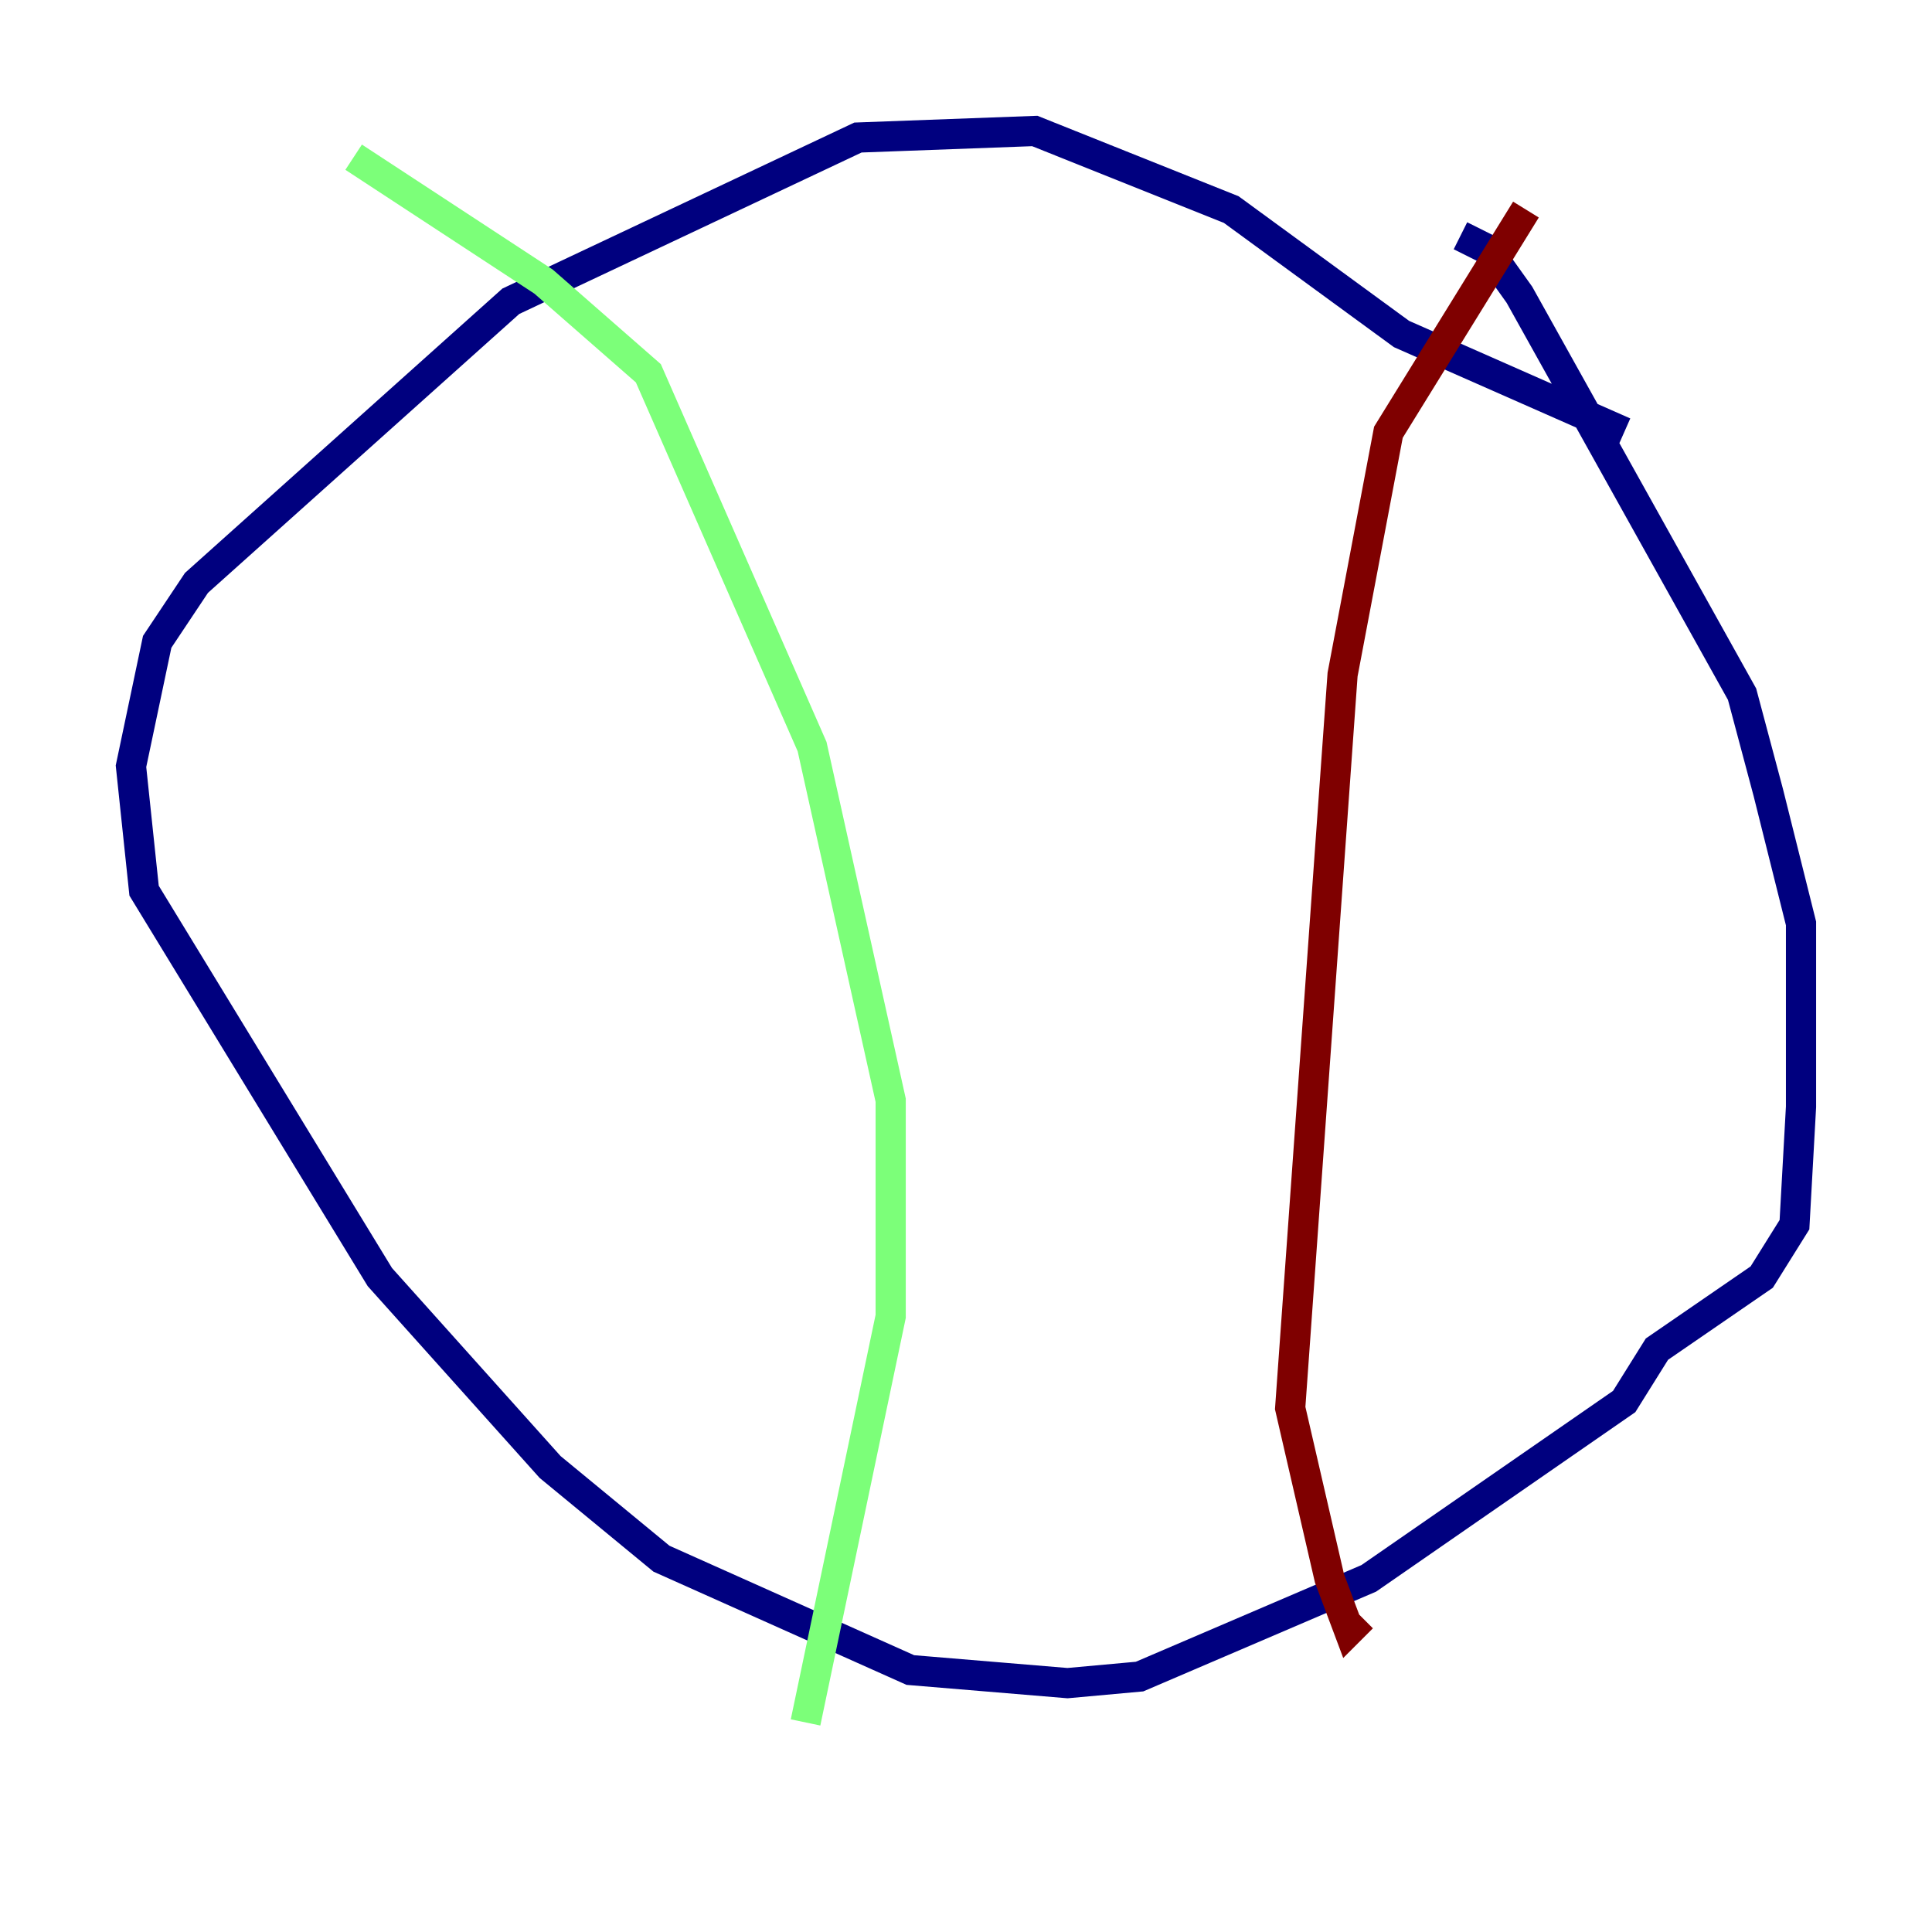 <?xml version="1.0" encoding="utf-8" ?>
<svg baseProfile="tiny" height="128" version="1.2" viewBox="0,0,128,128" width="128" xmlns="http://www.w3.org/2000/svg" xmlns:ev="http://www.w3.org/2001/xml-events" xmlns:xlink="http://www.w3.org/1999/xlink"><defs /><polyline fill="none" points="107.607,28.637 92.854,22.129 81.573,13.885 68.556,8.678 56.841,9.112 33.844,19.959 13.017,38.617 10.414,42.522 8.678,50.766 9.546,59.01 25.166,84.61 36.447,97.193 43.824,103.268 60.312,110.644 70.725,111.512 75.498,111.078 90.685,104.57 107.607,92.854 109.776,89.383 116.719,84.61 118.888,81.139 119.322,73.329 119.322,61.18 117.153,52.502 115.417,45.993 100.664,19.525 98.495,16.488 96.759,15.62" stroke="#00007f" stroke-width="2" /><polyline fill="none" points="23.43,10.414 36.014,18.658 42.956,24.732 53.803,49.464 59.01,72.895 59.01,87.214 53.37,114.115" stroke="#7cff79" stroke-width="2" /><polyline fill="none" points="101.098,13.885 91.986,28.637 88.949,44.691 85.478,93.288 88.081,104.57 89.383,108.041 90.251,107.173" stroke="#7f0000" stroke-width="2" /></svg>